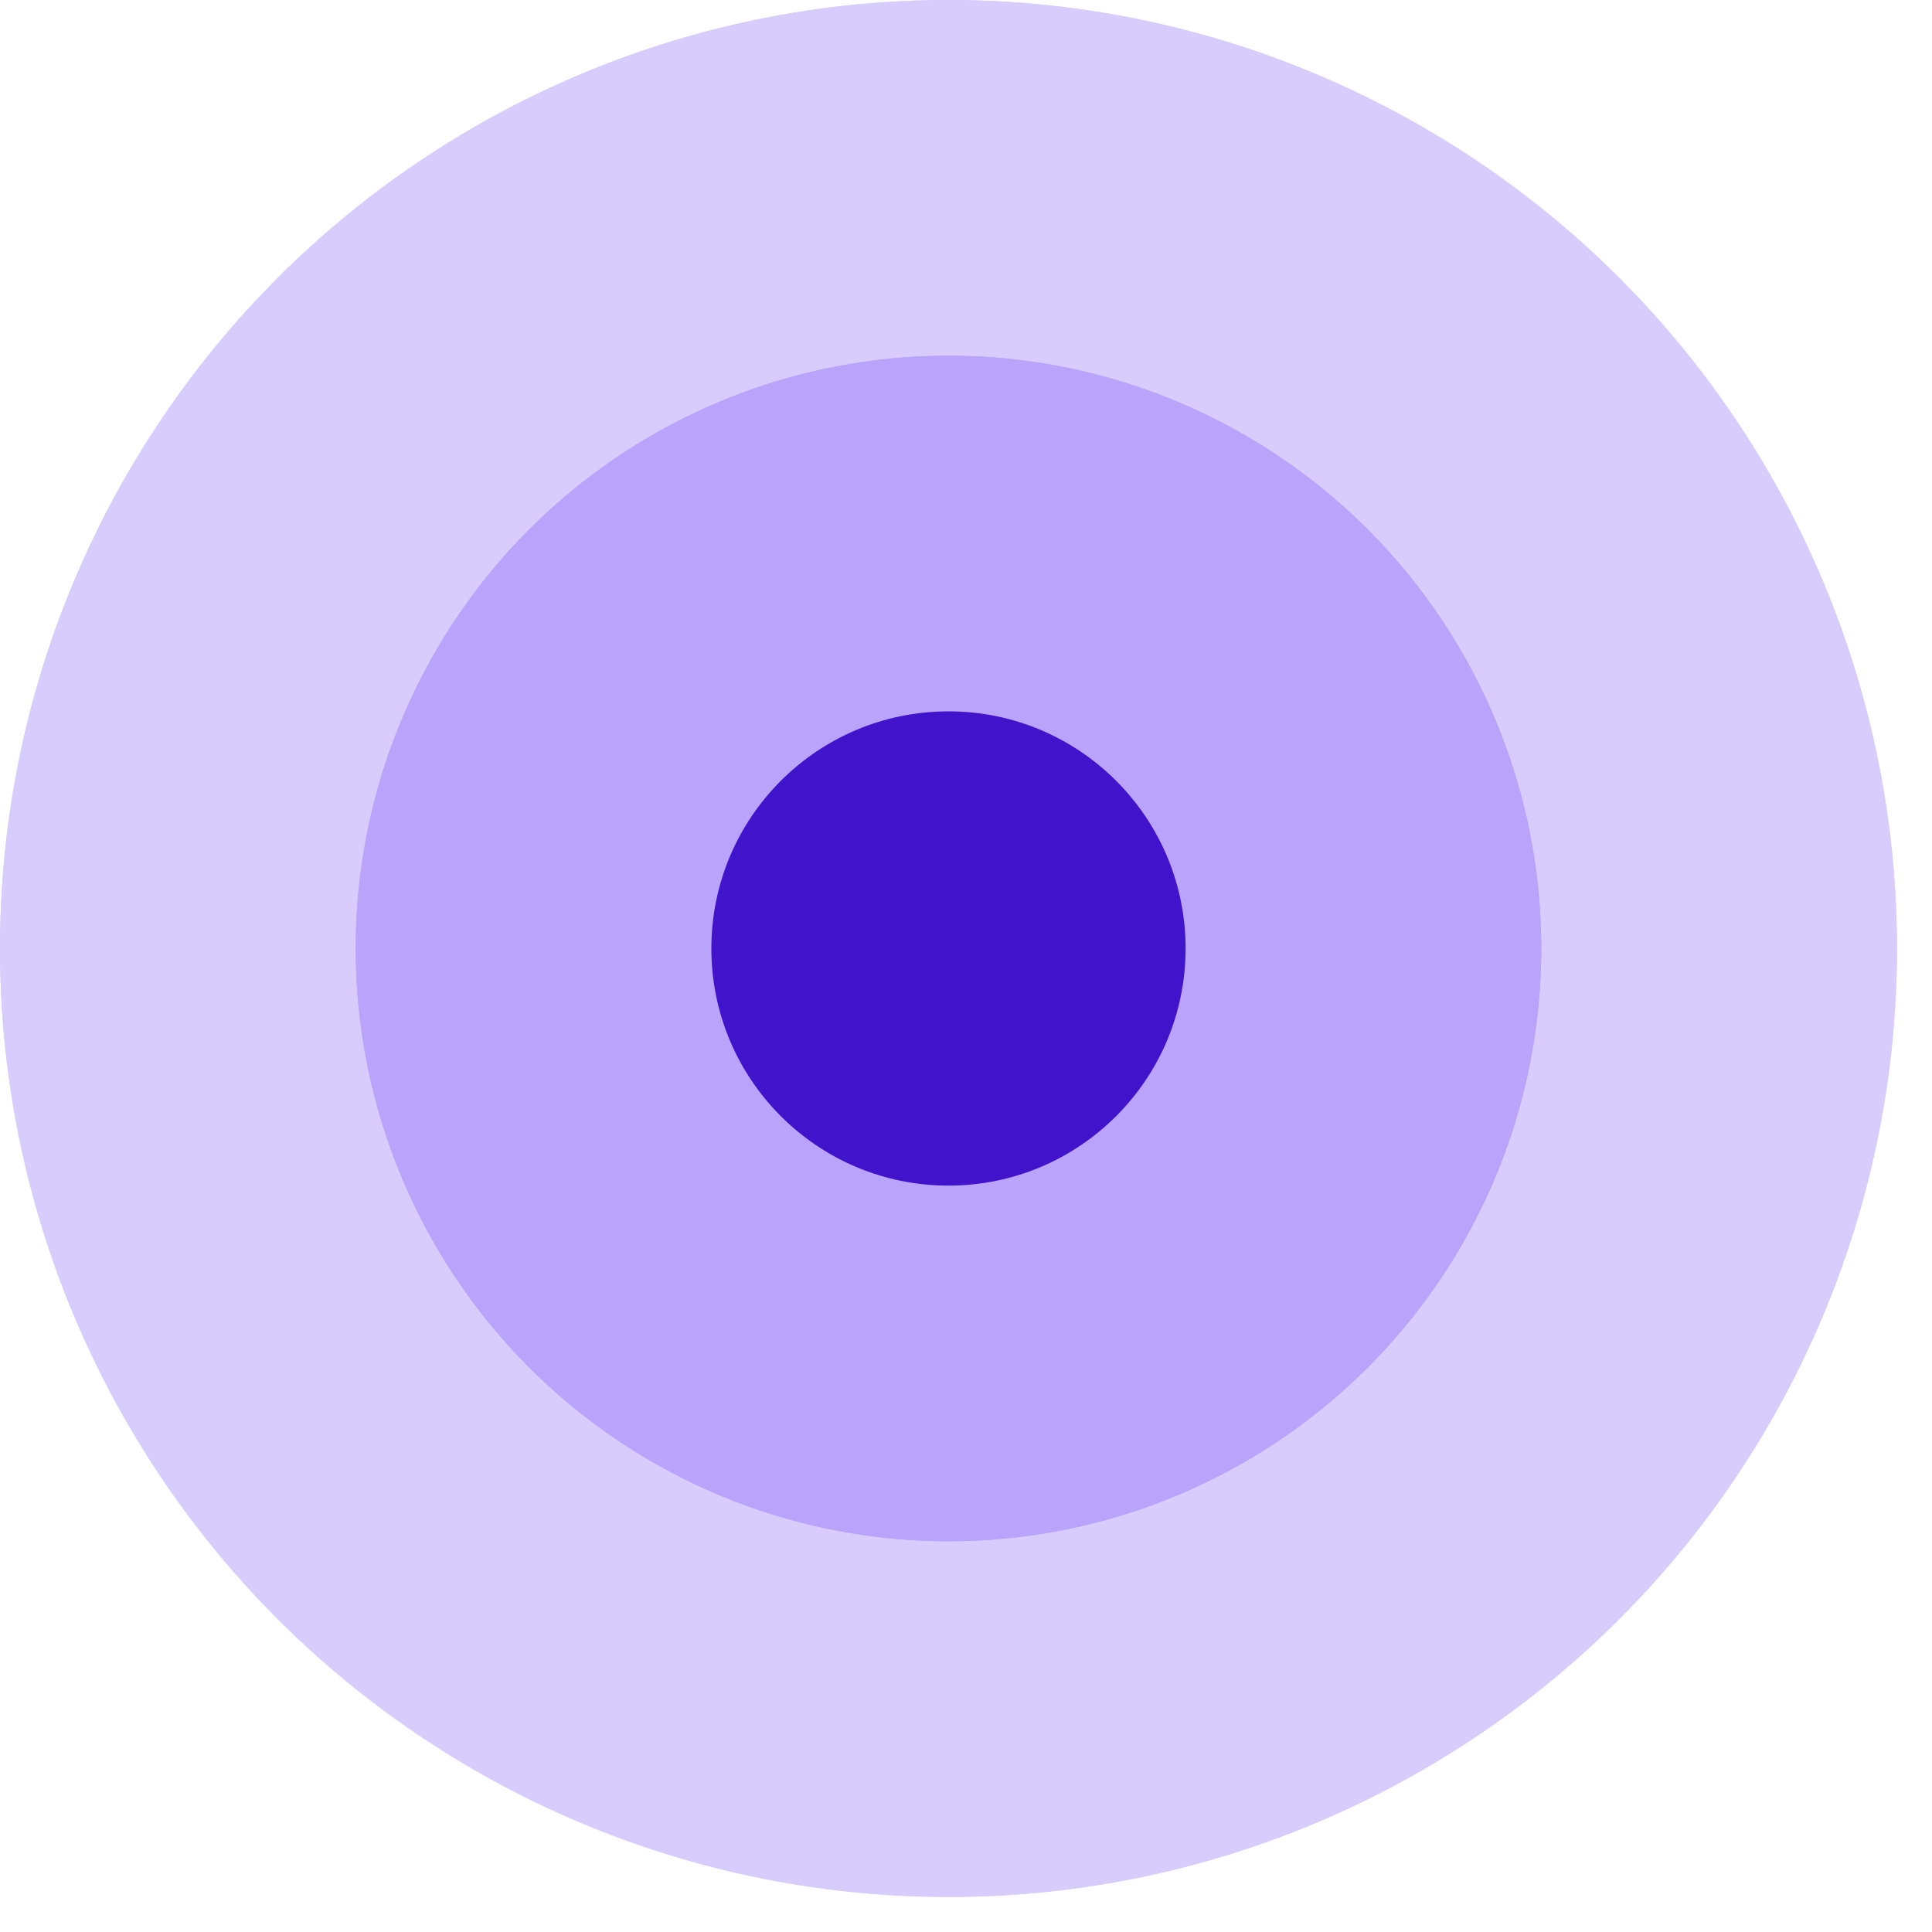 <svg width="45" height="45" viewBox="0 0 45 45" fill="none" xmlns="http://www.w3.org/2000/svg">
<g opacity="0.2">
<circle cx="22.092" cy="22.092" r="22.092" fill="#3D00F5"/>
<circle cx="22.092" cy="22.092" r="22.092" fill="#3D00F5"/>
</g>
<g opacity="0.2">
<circle cx="22.092" cy="22.092" r="13.807" fill="#3D00F5"/>
<circle cx="22.092" cy="22.092" r="13.807" fill="#3D00F5"/>
</g>
<circle cx="22.092" cy="22.092" r="5.523" fill="#4113CB"/>
</svg>
